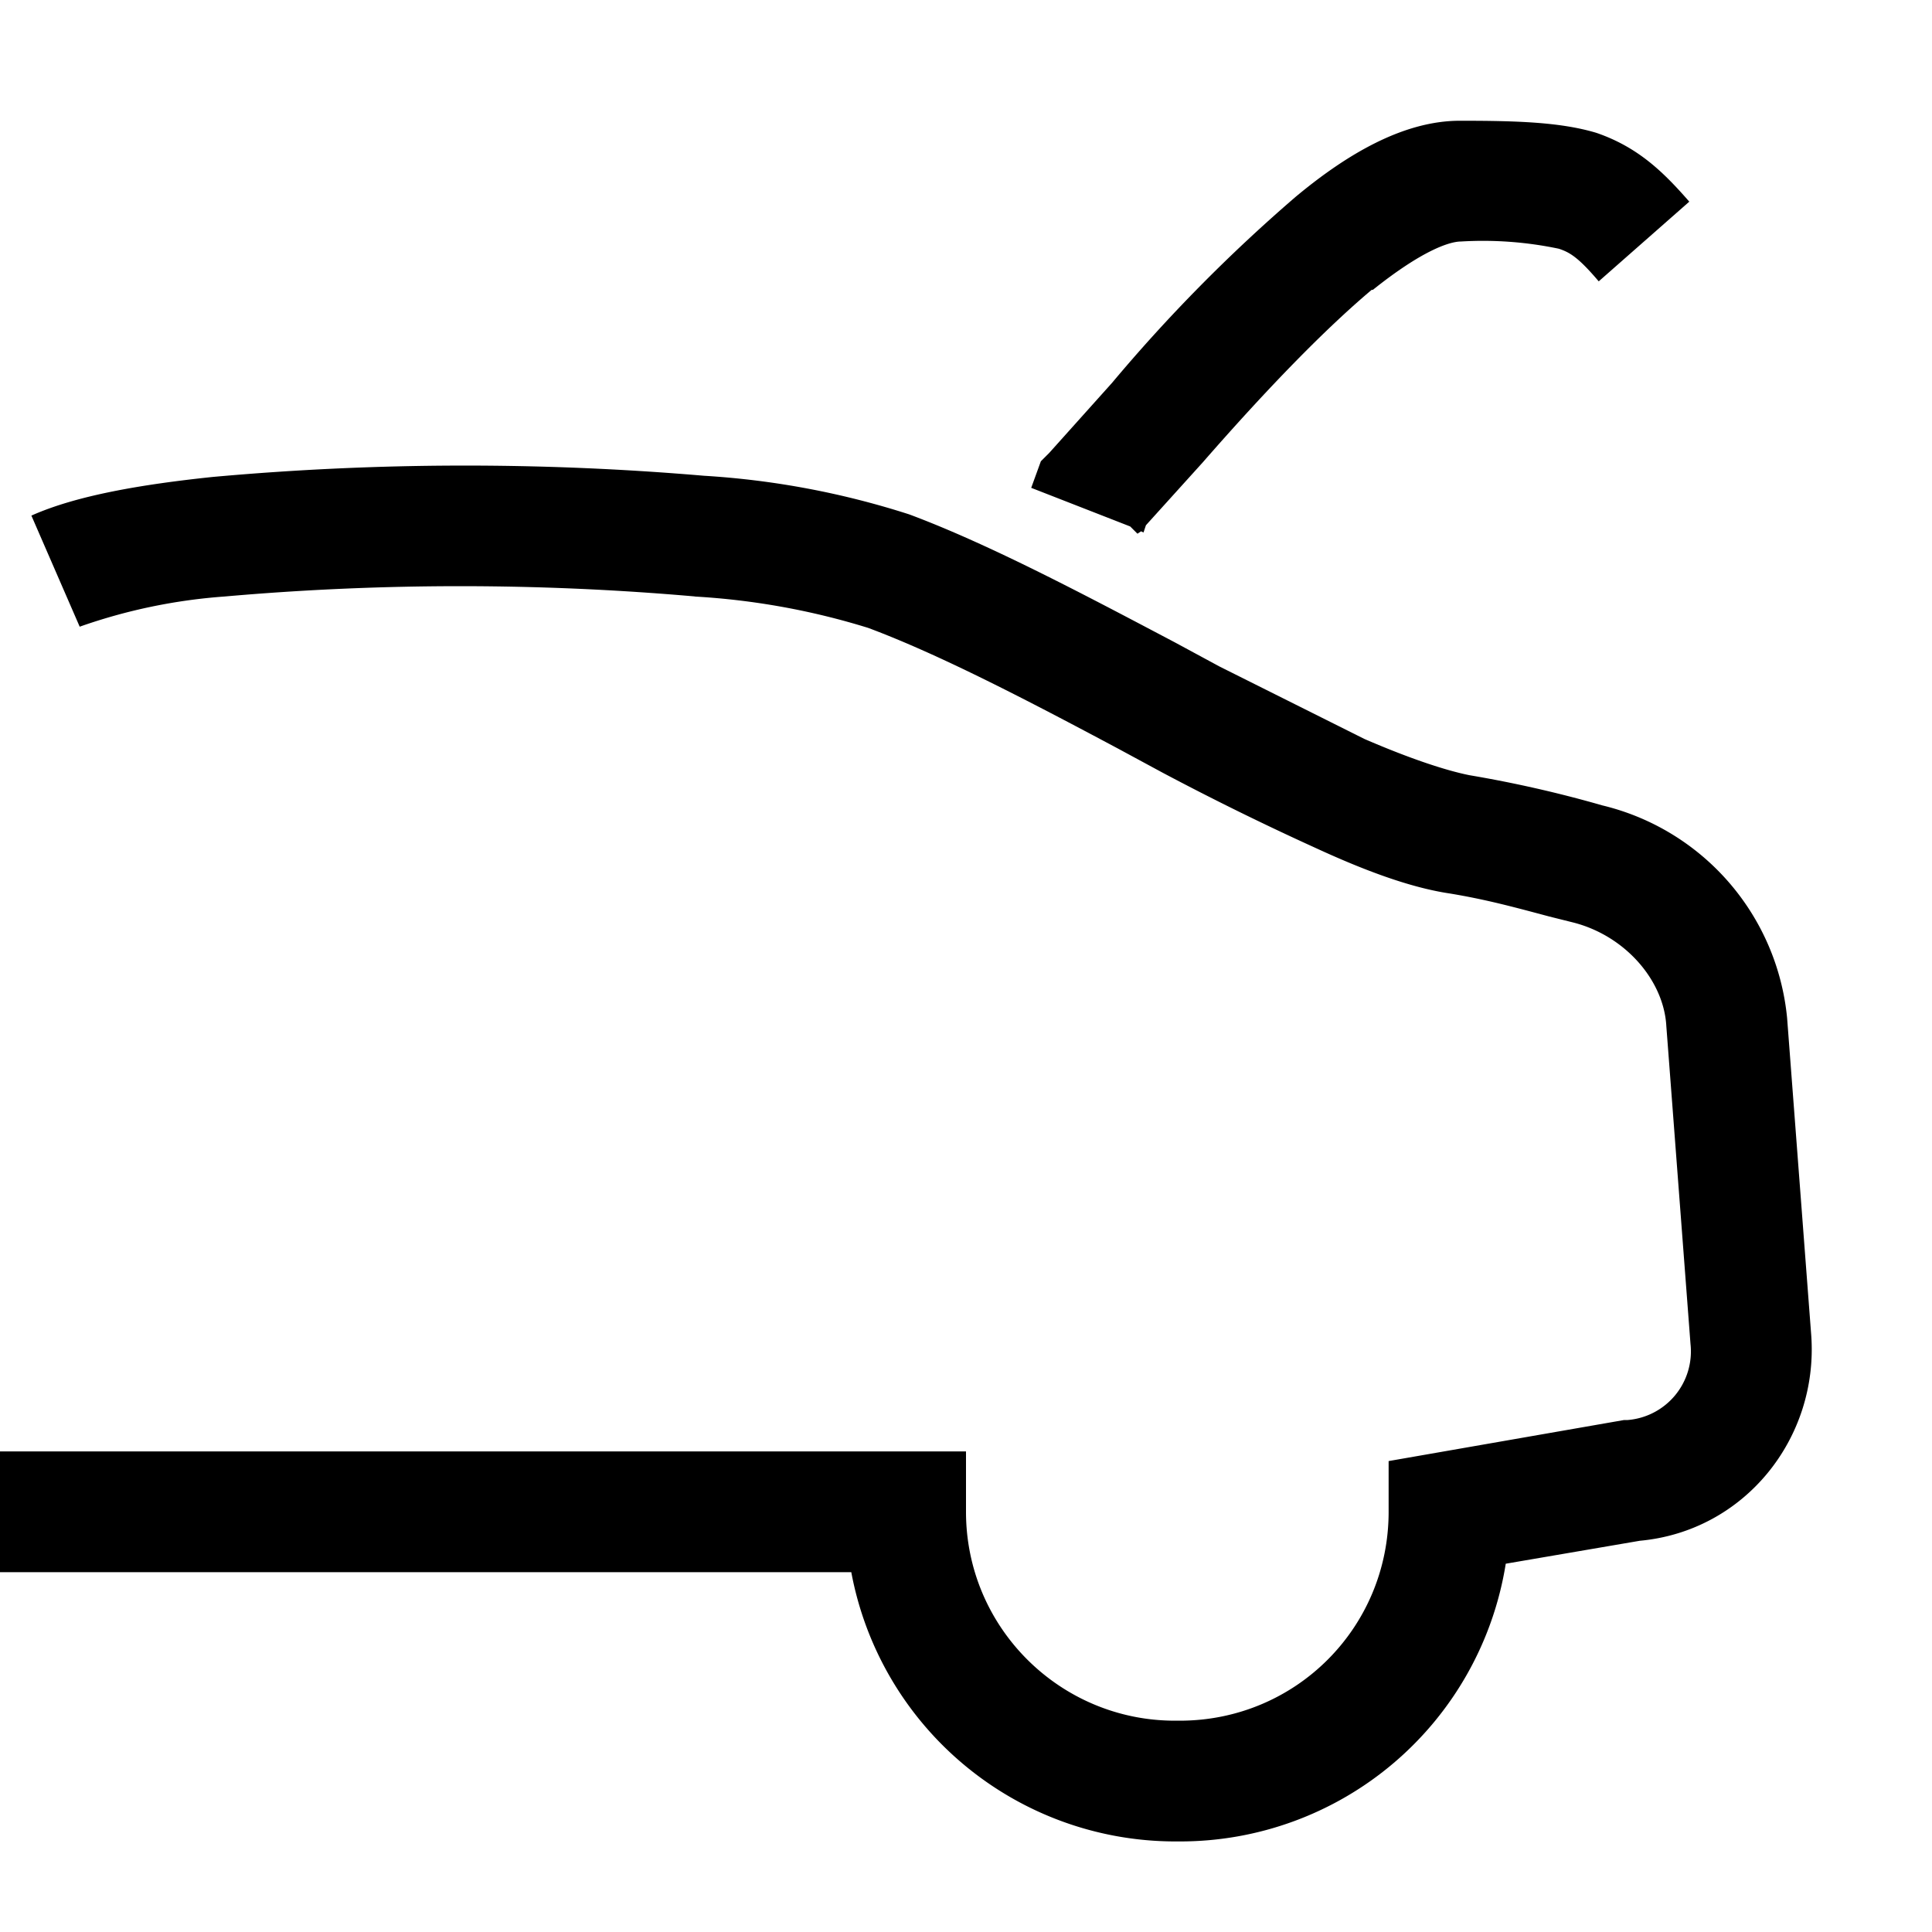 <svg width="16" height="16" fill="none" xmlns="http://www.w3.org/2000/svg"><path fill="currentColor" d="M11.36 2.4c-.38.32-.85.8-1.4 1.43l-.47.52-.02.06-.02-.01-.03.02-.06-.06-.82-.32.08-.22.07-.07.52-.58a13.3 13.3 0 0 1 1.52-1.54c.42-.35.89-.63 1.36-.63.46 0 .83.01 1.13.1.35.12.56.33.77.57l-.75.66c-.17-.2-.24-.24-.33-.27A3.05 3.05 0 0 0 12.1 2c-.1 0-.33.08-.73.4Zm-5.6 2.54a22.27 22.27 0 0 0-3.9 0 4.6 4.6 0 0 0-1.2.25l-.4-.92c.38-.17.93-.26 1.5-.32a23.25 23.25 0 0 1 4.07-.01 6.9 6.9 0 0 1 1.7.32c.67.25 1.46.67 2.2 1.06l.37.2 1.2.6c.37.16.67.26.87.3a10.05 10.05 0 0 1 1.1.25 2.01 2.01 0 0 1 1.53 1.76l.2 2.63c.06.85-.55 1.62-1.42 1.7l-1.11.19a2.73 2.73 0 0 1-2.7 2.3h-.04a2.73 2.73 0 0 1-2.68-2.23H0v-1h8v.5c0 .96.78 1.73 1.73 1.73h.04c.96 0 1.73-.77 1.73-1.73v-.42l1.95-.34h.03a.57.57 0 0 0 .52-.63l-.2-2.63c-.02-.38-.34-.75-.77-.86l-.2-.05c-.3-.08-.52-.14-.82-.19-.34-.05-.73-.2-1.12-.38a23 23 0 0 1-1.26-.62l-.37-.2c-.75-.4-1.48-.78-2.07-1a6 6 0 0 0-1.44-.26Z"/></svg>